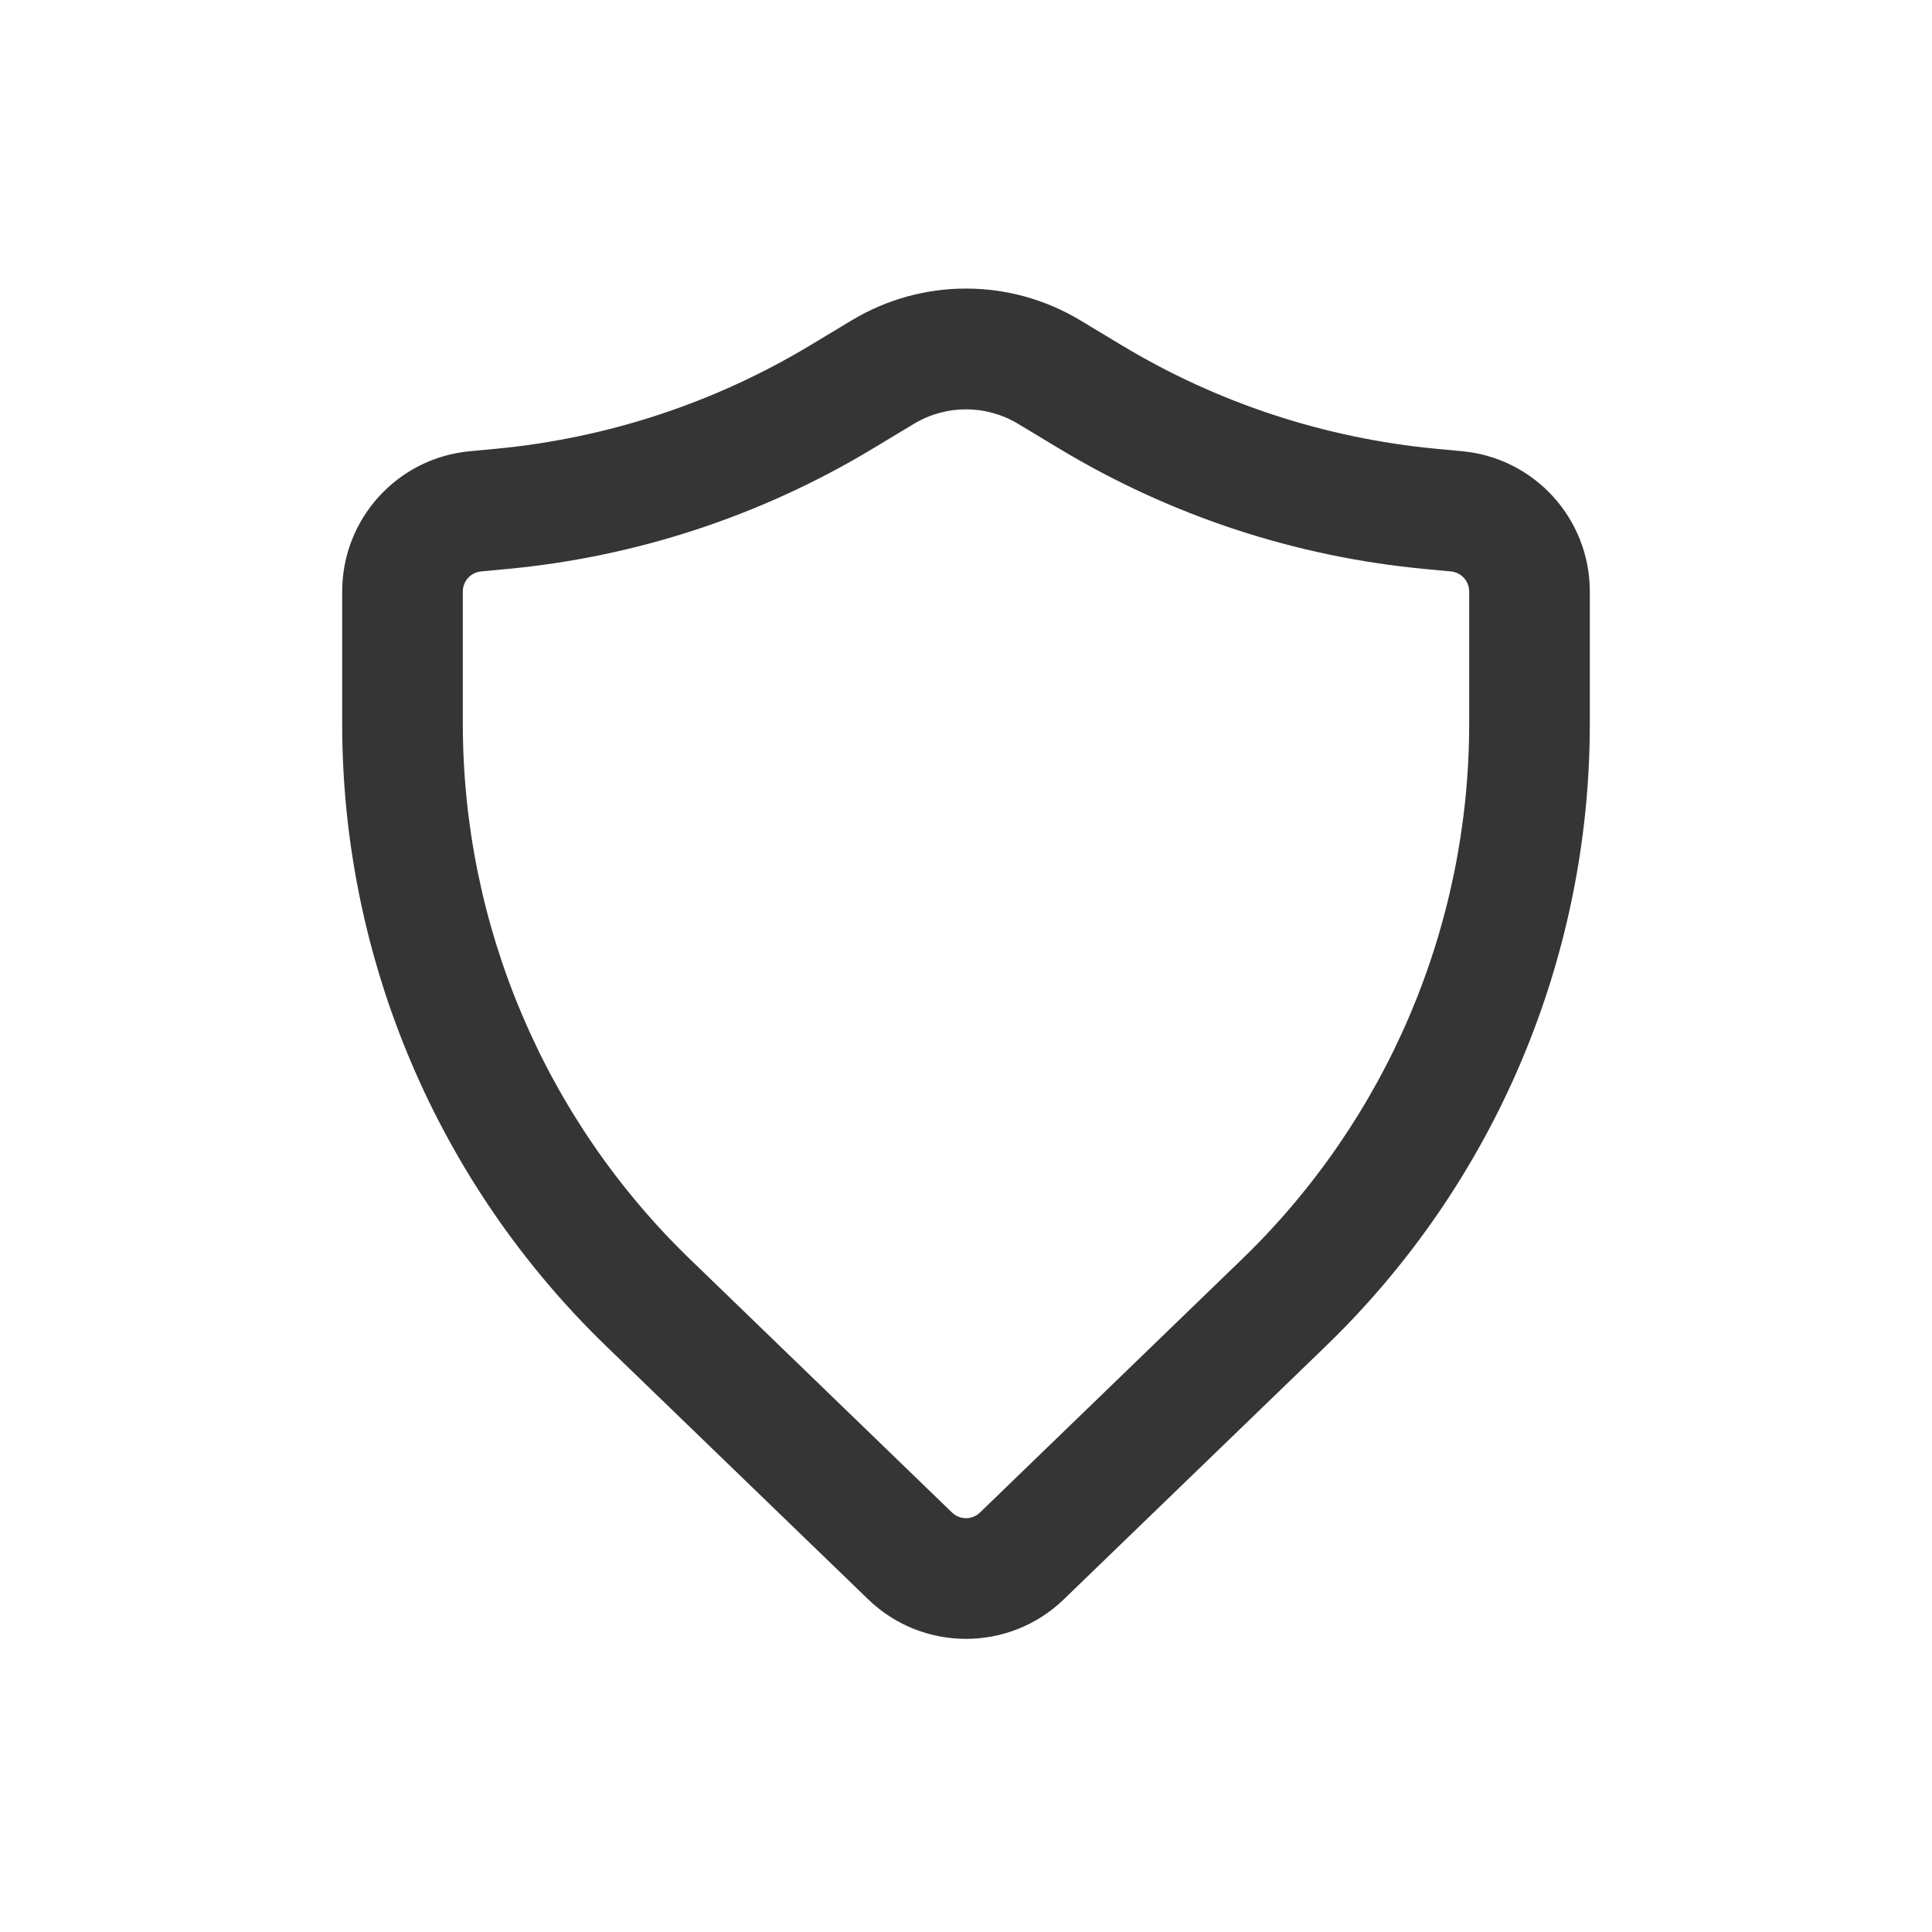 <svg width="18" height="18" viewBox="0 0 18 18" fill="none" xmlns="http://www.w3.org/2000/svg">
<path fill-rule="evenodd" clip-rule="evenodd" d="M9.484 3.948C9.186 3.769 8.814 3.769 8.516 3.948L8.129 4.181C7.093 4.805 5.93 5.188 4.726 5.301L4.482 5.324C4.386 5.333 4.312 5.414 4.312 5.511V6.744C4.312 8.624 5.076 10.424 6.428 11.731L8.87 14.092C8.942 14.162 9.058 14.162 9.13 14.092L11.572 11.731C12.924 10.424 13.688 8.624 13.688 6.744V5.511C13.688 5.414 13.614 5.333 13.518 5.324L13.274 5.301C12.07 5.188 10.907 4.805 9.871 4.181L9.484 3.948ZM7.936 2.984C8.591 2.59 9.409 2.59 10.064 2.984L10.451 3.217C11.342 3.754 12.343 4.083 13.379 4.181L13.623 4.204C14.297 4.267 14.812 4.833 14.812 5.511V6.744C14.812 8.929 13.925 11.021 12.354 12.54L9.912 14.9C9.404 15.392 8.596 15.392 8.088 14.9L5.646 12.54C4.075 11.021 3.188 8.929 3.188 6.744V5.511C3.188 4.833 3.703 4.267 4.377 4.204L4.621 4.181C5.657 4.083 6.657 3.754 7.549 3.217L7.936 2.984Z" fill="#353535"/>
</svg>
